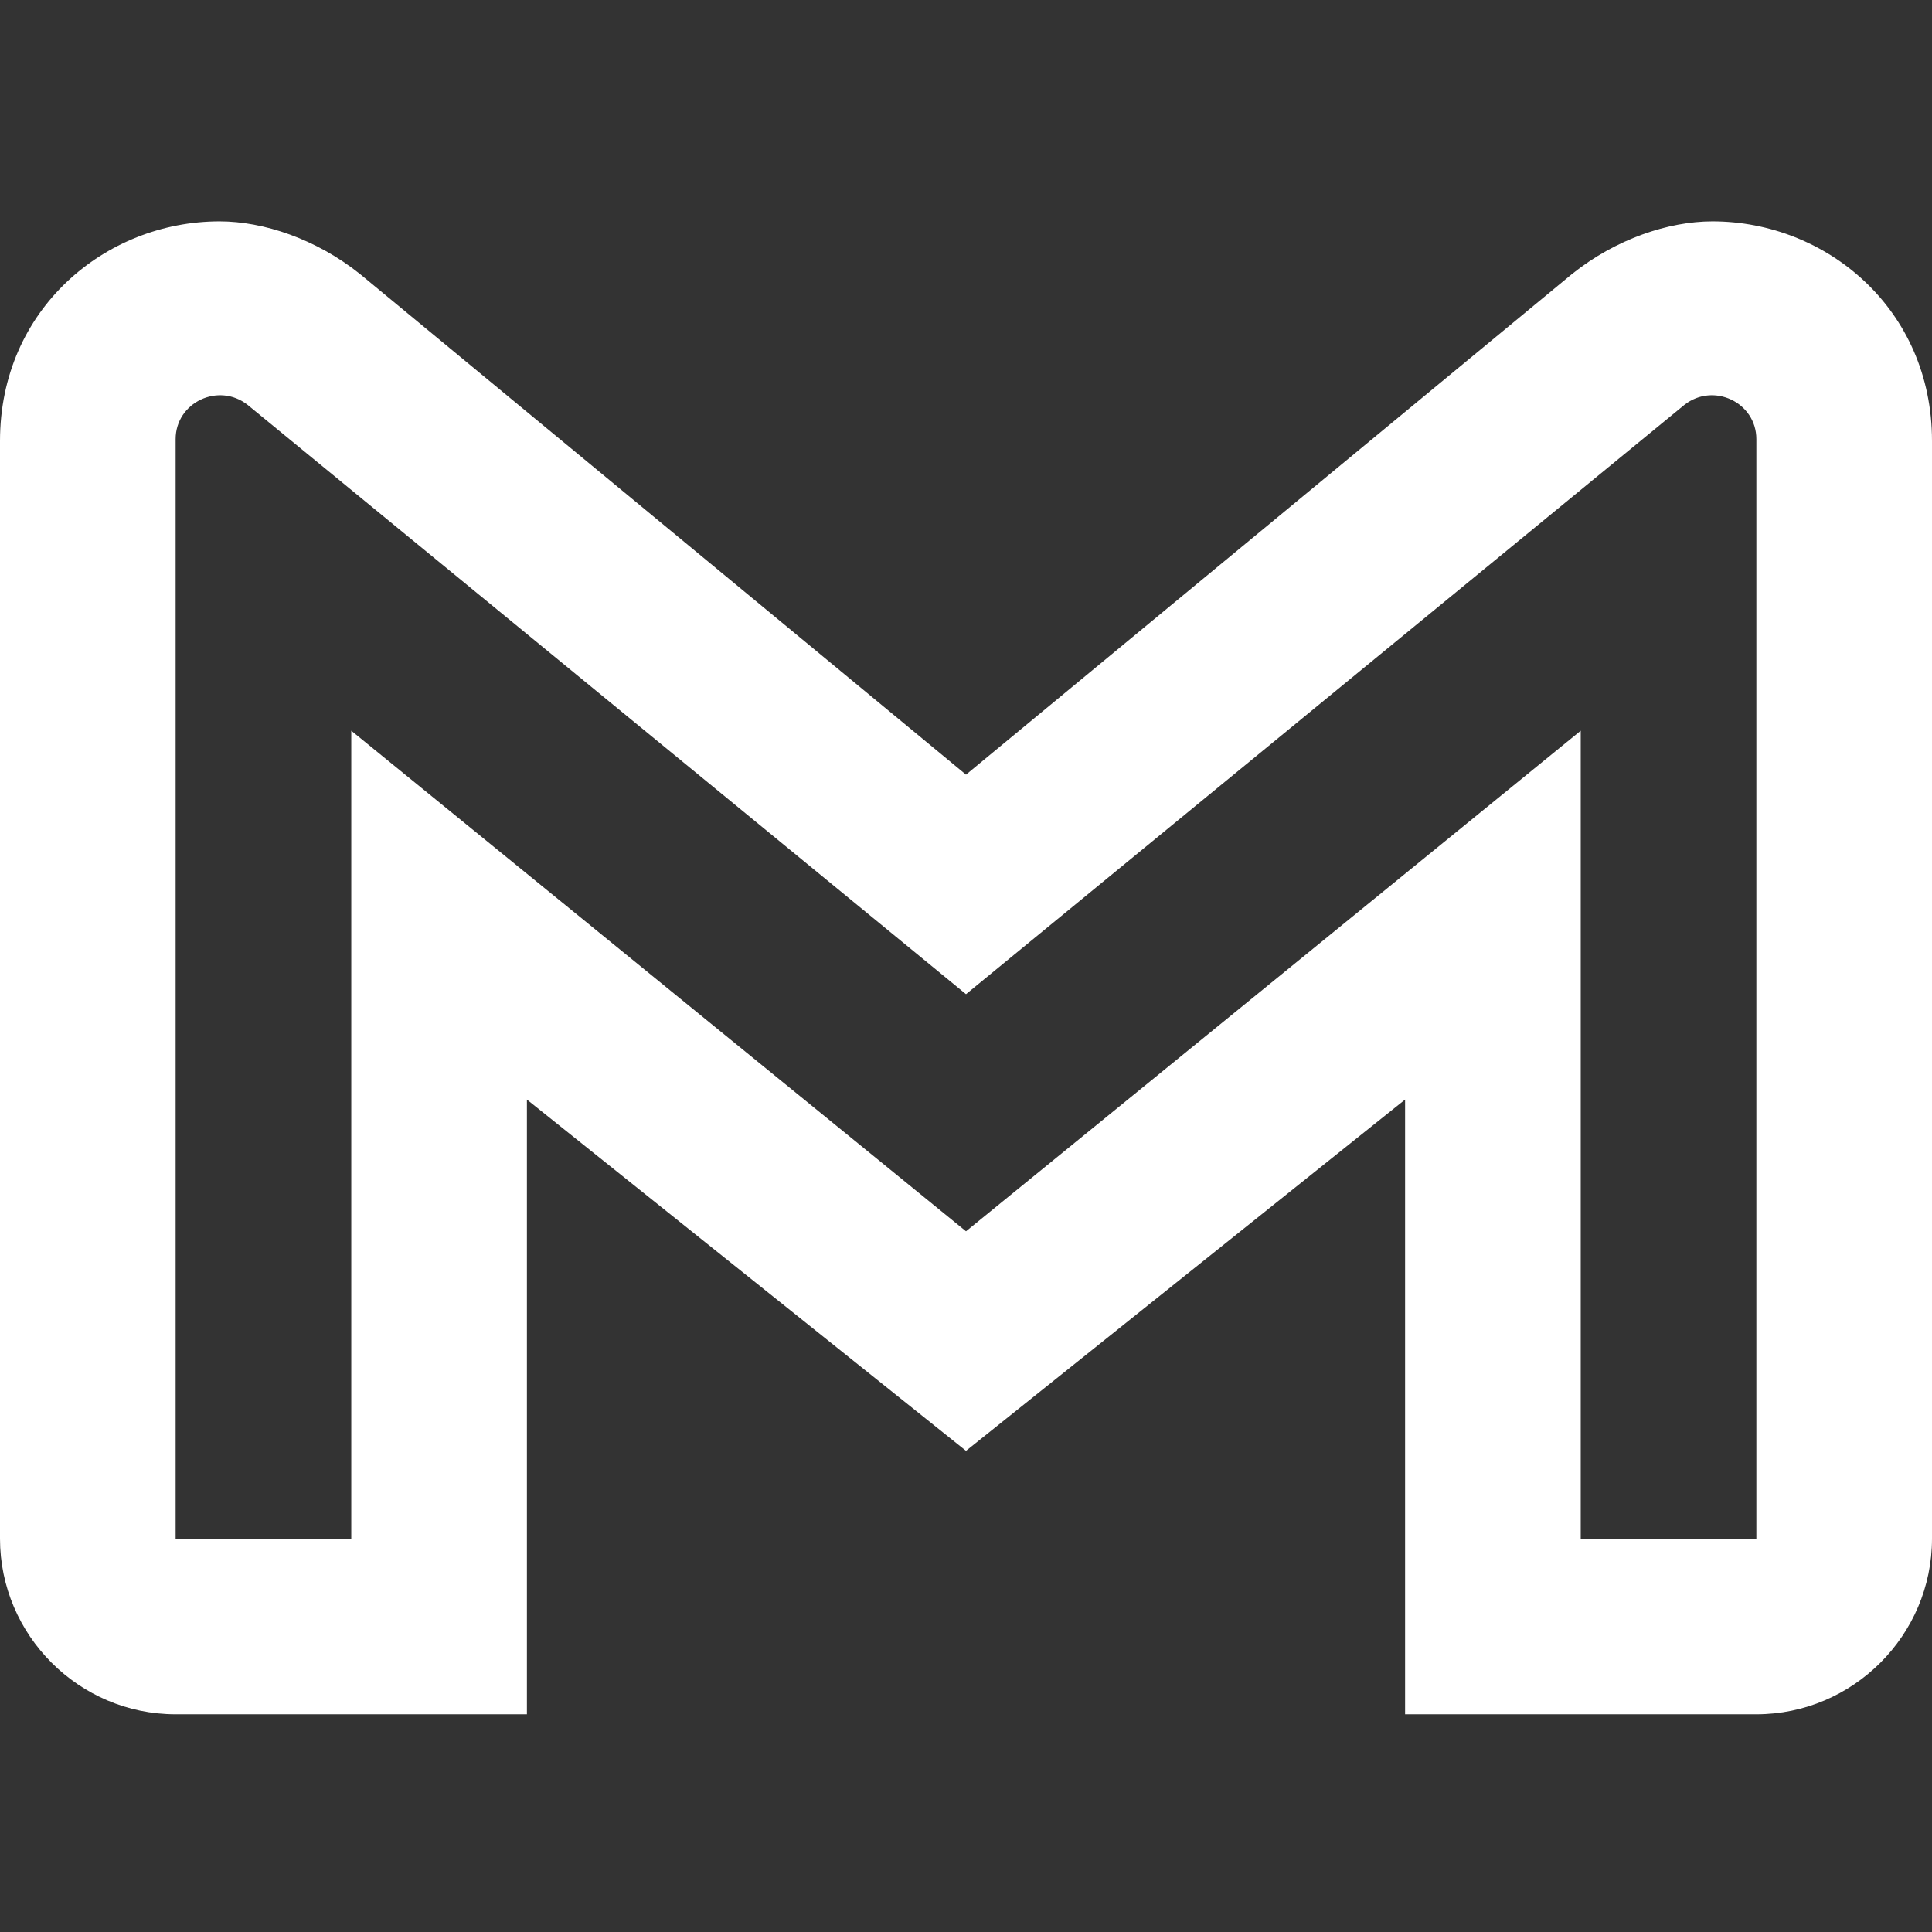 <svg width="192" height="192" viewBox="0 0 192 192" fill="none" xmlns="http://www.w3.org/2000/svg">
<rect x="0" y="0" width="192" height="192" fill="#333333" stroke="none"/>
<path d="M170.182 22C165.818 22 160.582 23.745 156.218 27.236L96 76.982L35.782 27.236C31.418 23.745 26.182 22 21.818 22C10.473 22 0 30.727 0 43.818V152.909C0 162.509 7.855 170.364 17.454 170.364H52.364V109.273L96 144.182L139.636 109.273V170.364H174.545C184.145 170.364 192 162.509 192 152.909V43.818C192 30.727 181.527 22 170.182 22ZM174.545 152.909H157.091V72.618L96 122.364L34.909 72.618V152.909H17.454V43.644C17.454 39.978 21.731 37.971 24.611 40.24L96 98.8L167.389 40.24C170.269 37.971 174.545 39.978 174.545 43.644V152.909Z" fill="white"/>
</svg>
